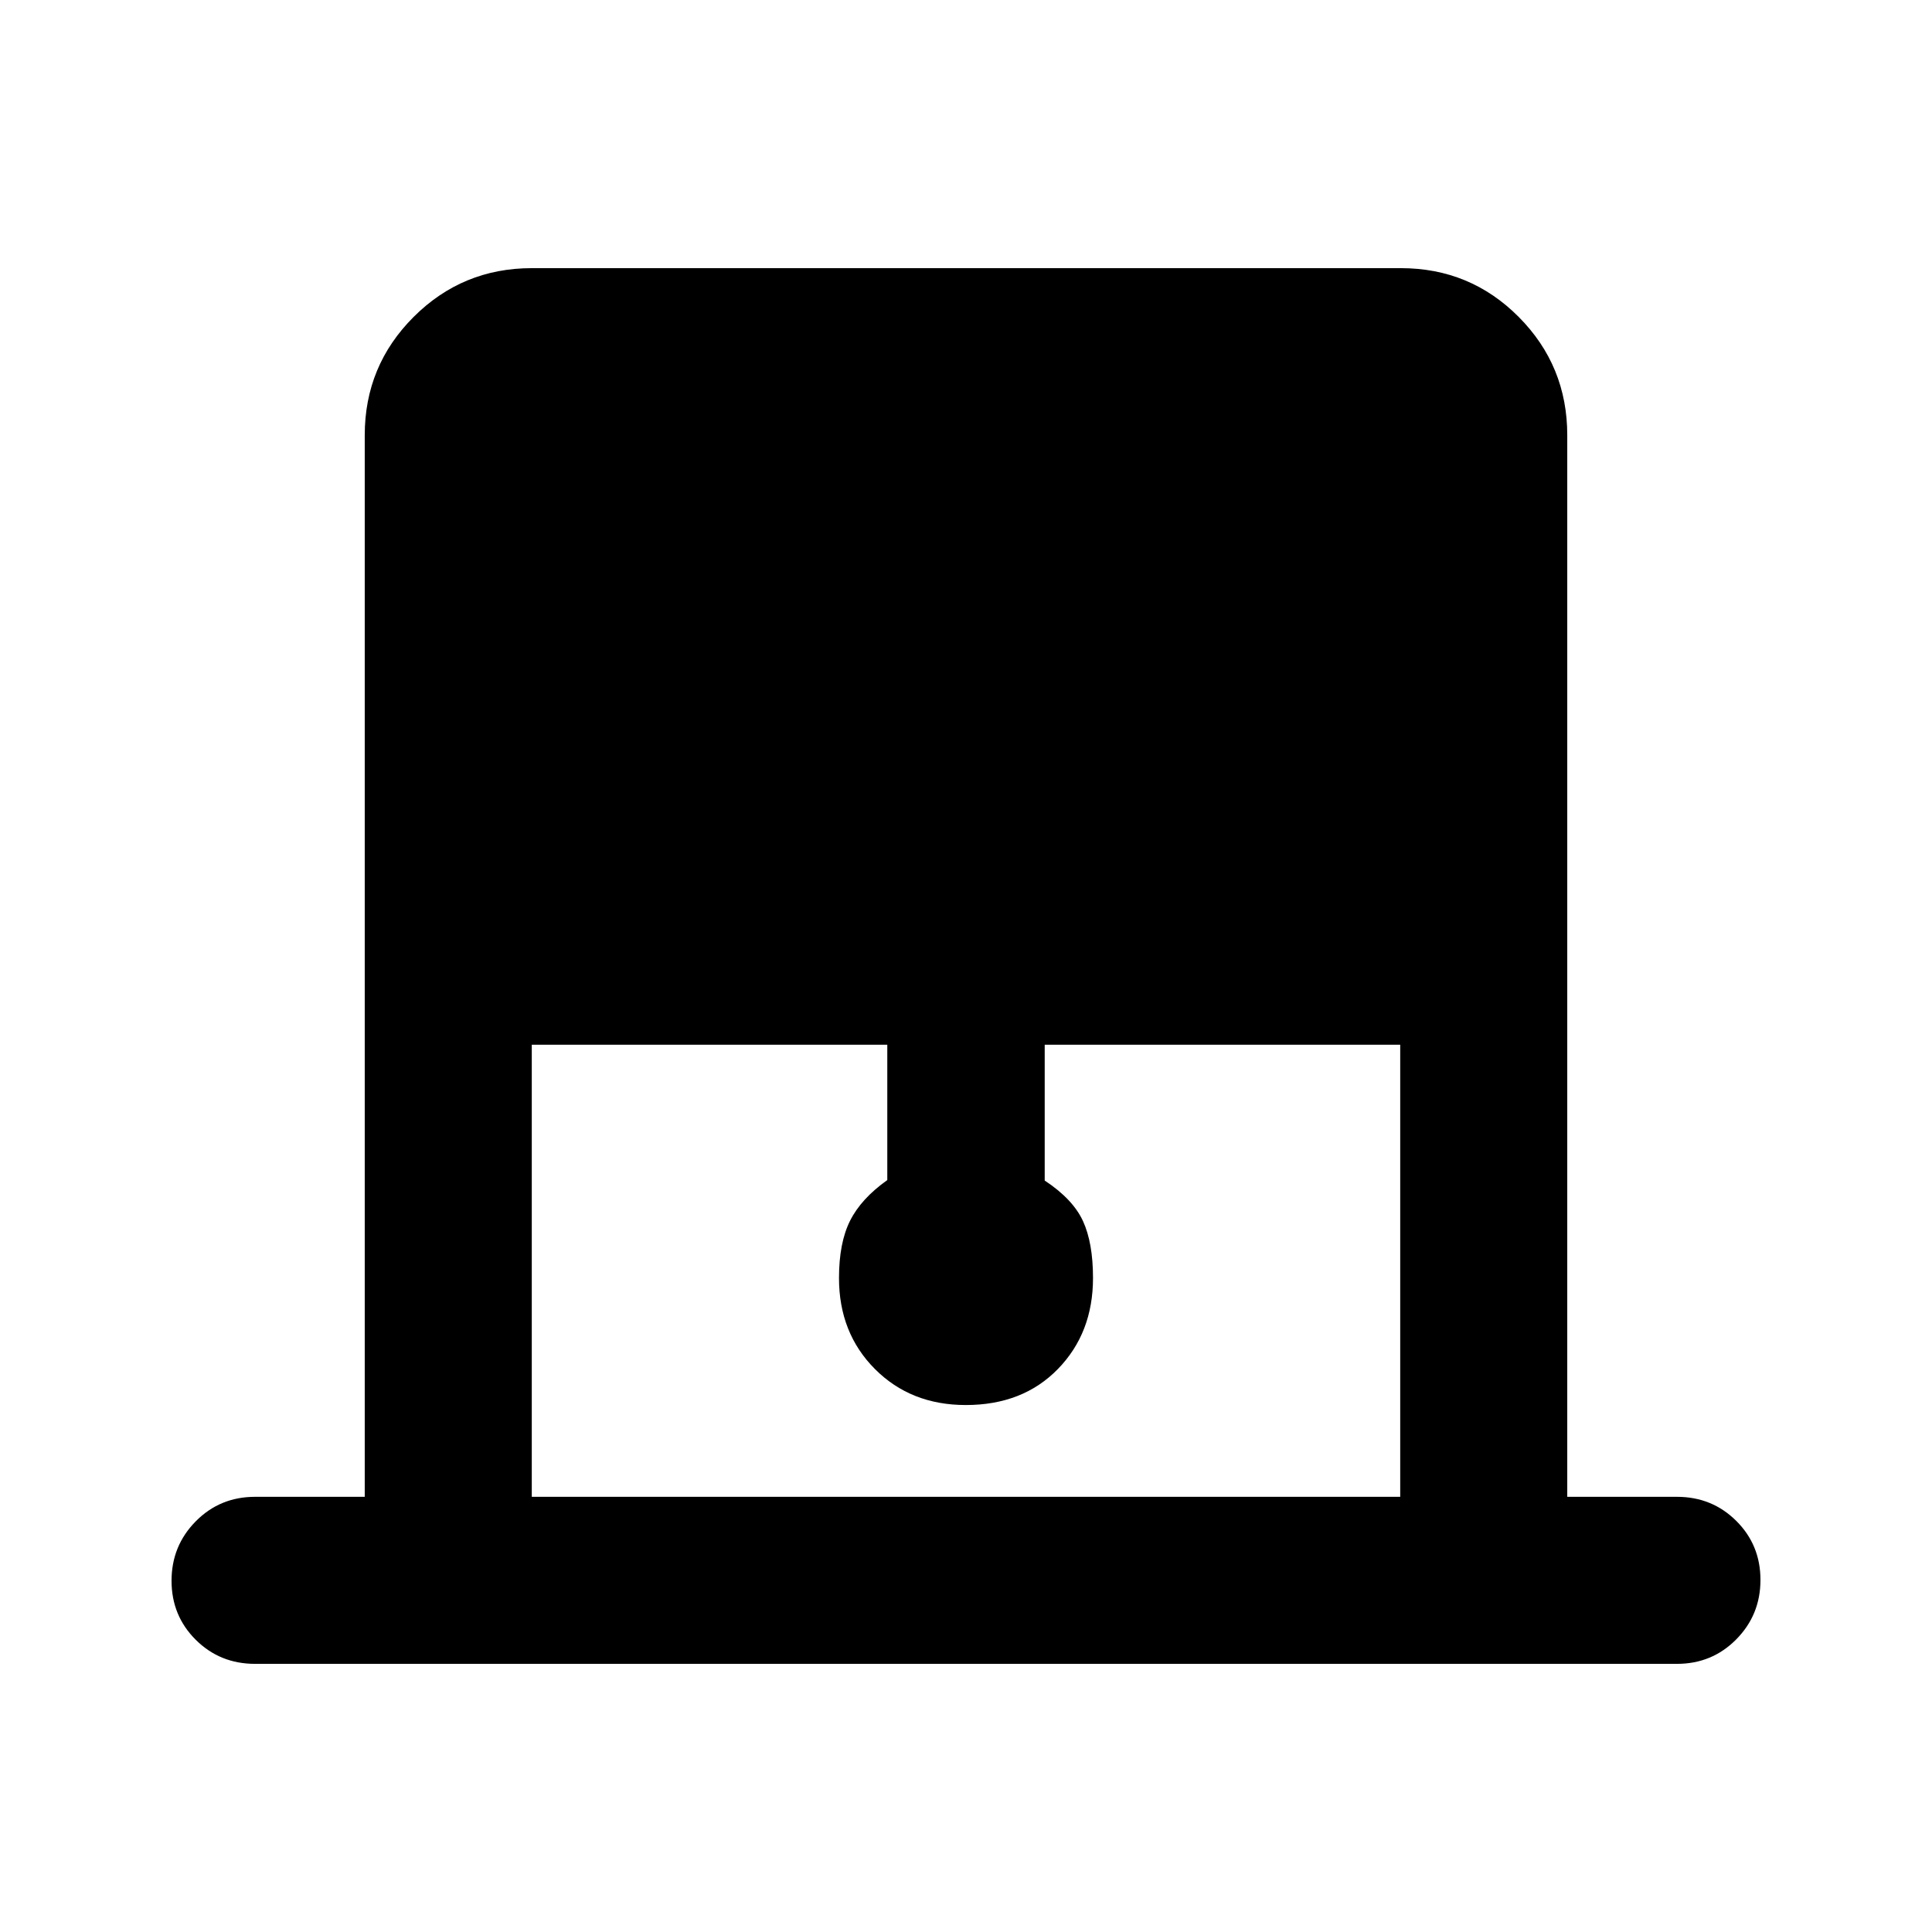 <svg xmlns="http://www.w3.org/2000/svg" height="20" viewBox="0 -960 960 960" width="20"><path d="M181.239-216.239v-527.522q0-34.483 24.271-58.741 24.27-24.259 58.77-24.259h431.764q34.5 0 58.608 24.259 24.109 24.258 24.109 58.741v527.522h54.5q17.452 0 29.476 11.963 12.024 11.964 12.024 29.326 0 17.363-12.024 29.537t-29.476 12.174H126.739q-17.452 0-29.476-11.963-12.024-11.964-12.024-29.326 0-17.363 12.024-29.537t29.476-12.174h54.5Zm83 0h431.522v-224.652H519.109v67.5q14 9.239 19 20.097 5 10.859 5 28.337 0 27.292-17.438 45.201-17.438 17.908-45.772 17.908-27.334 0-45.171-17.908-17.837-17.909-17.837-45.201 0-17.478 5.5-28.456 5.5-10.978 18.5-20.217v-67.261H264.239v224.652Z"/></svg>